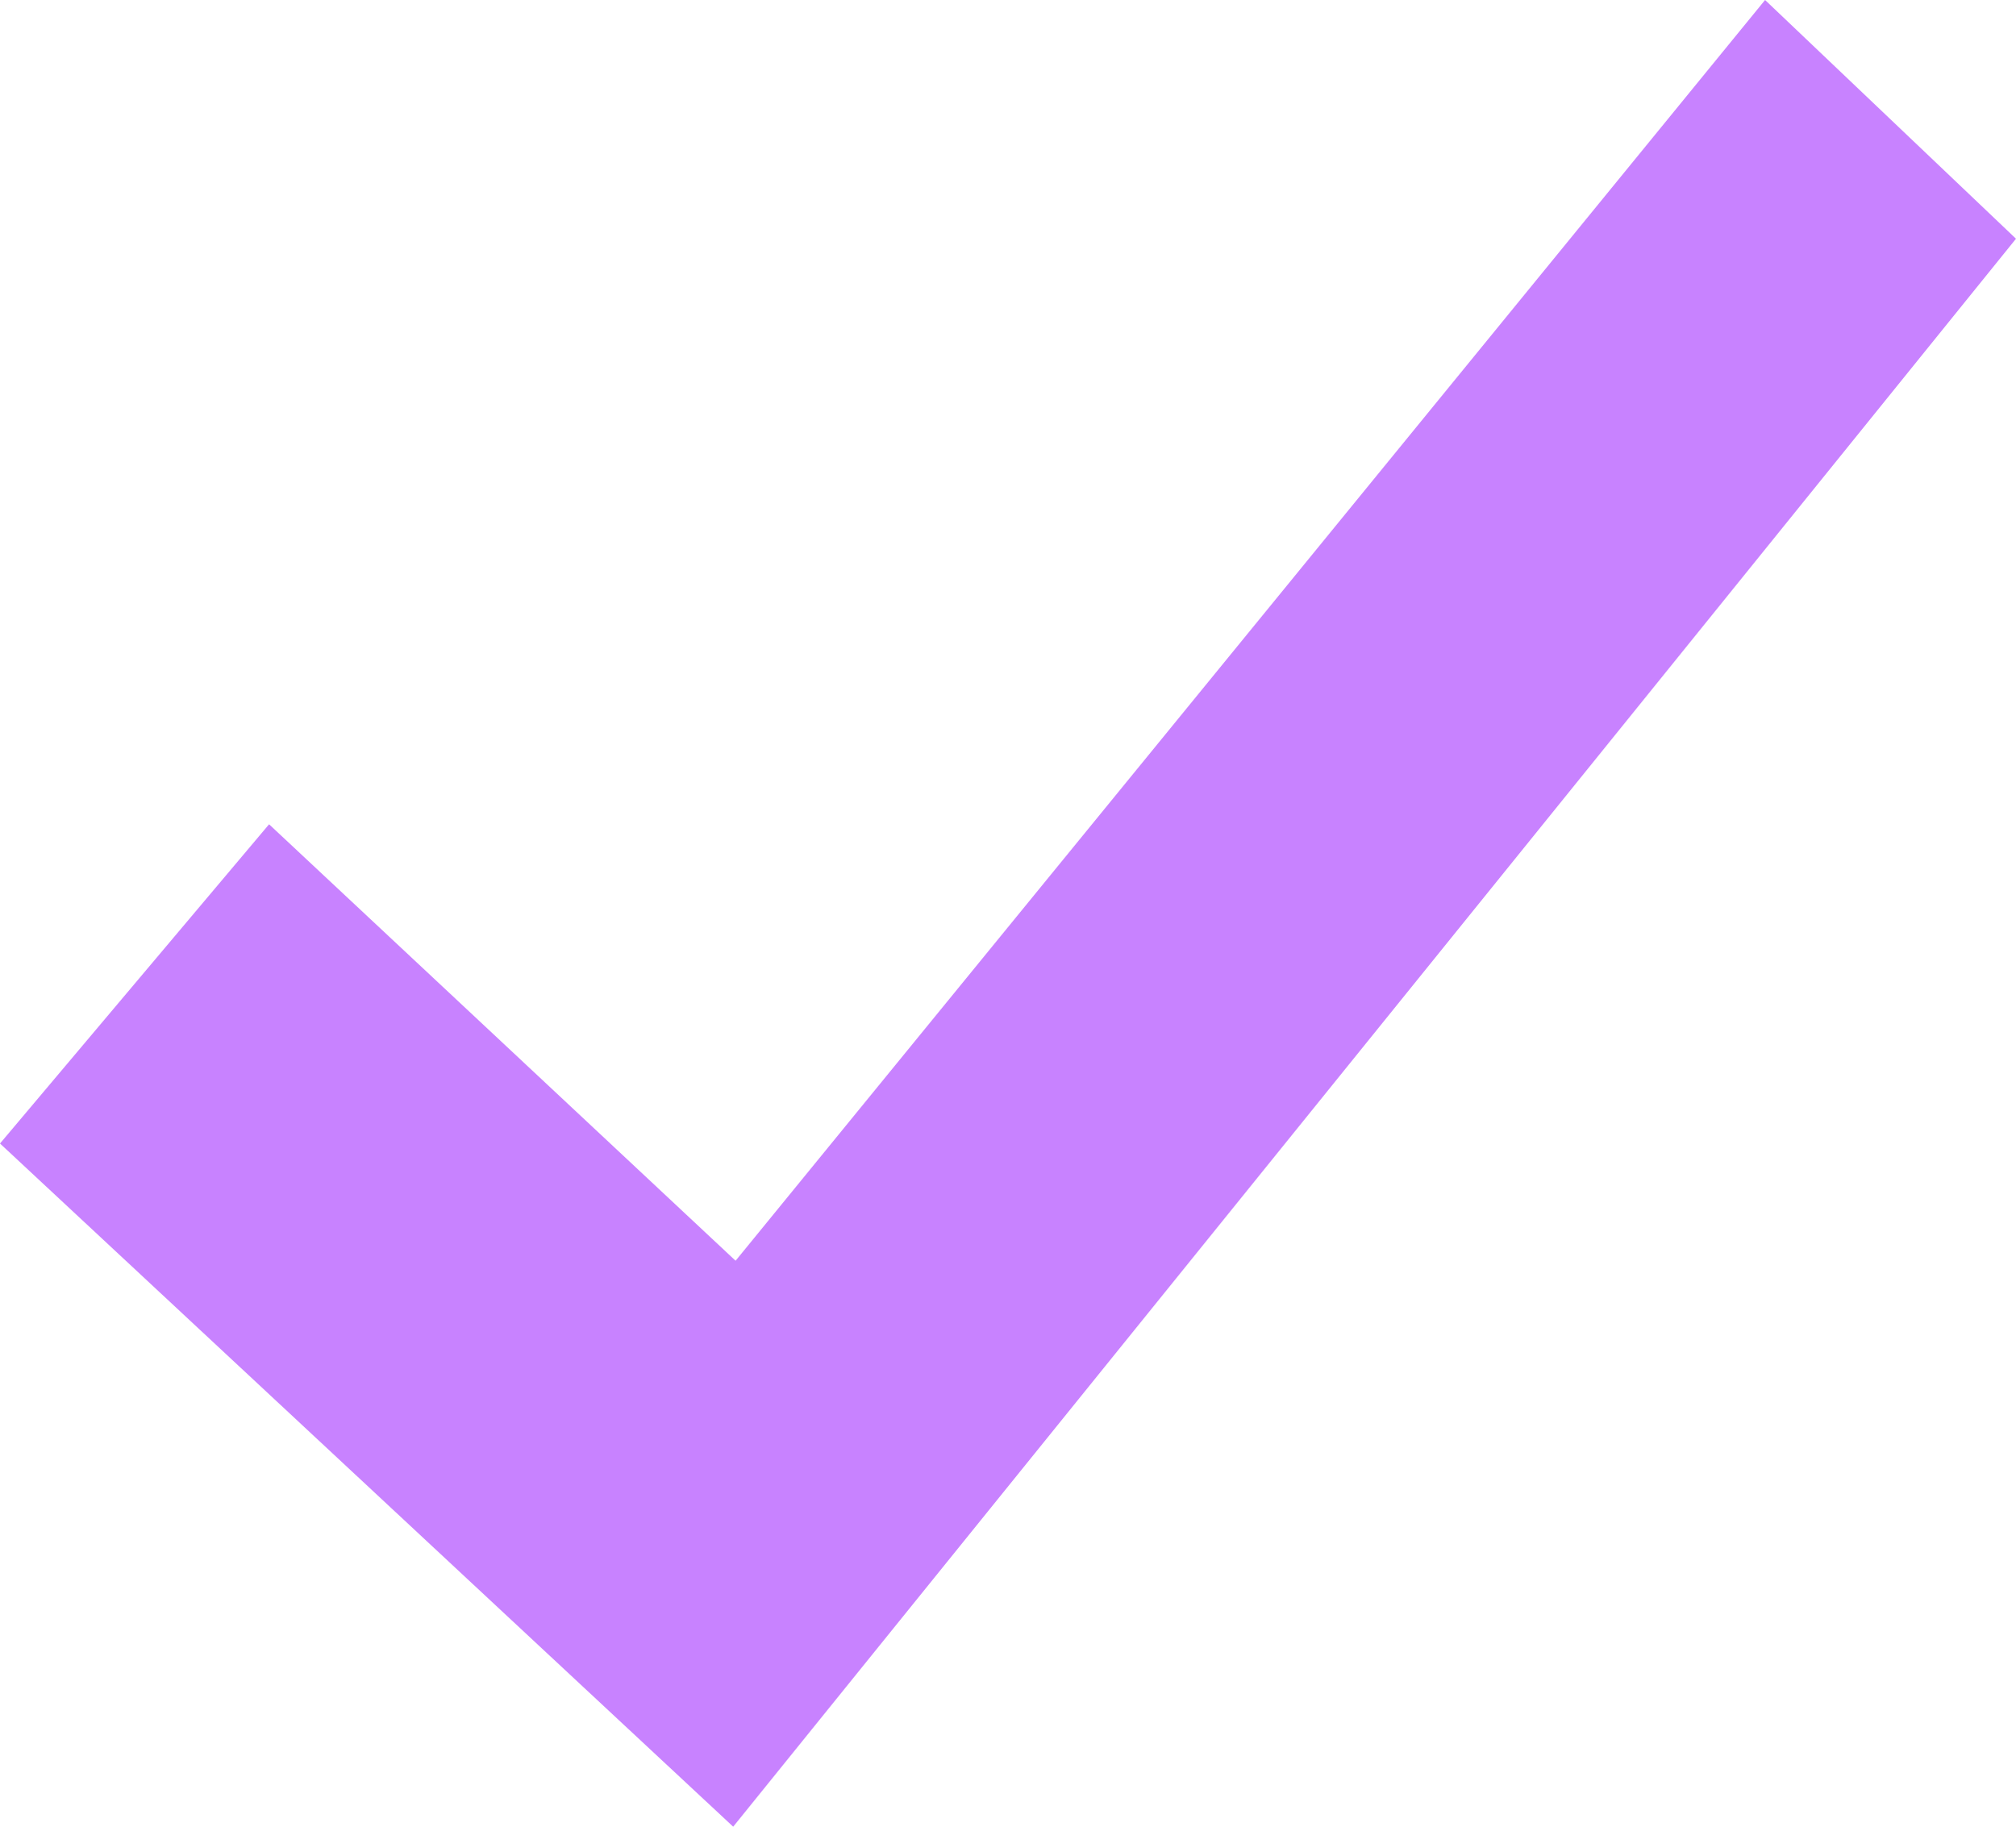 <svg width="32" height="29" viewBox="0 0 32 29" fill="none" xmlns="http://www.w3.org/2000/svg">
<path d="M11.676 20.015L4.271 13.086L0 18.154L11.638 29L32 3.79L28.017 0L11.676 20.015Z" fill="#C882FF"/>
</svg>
